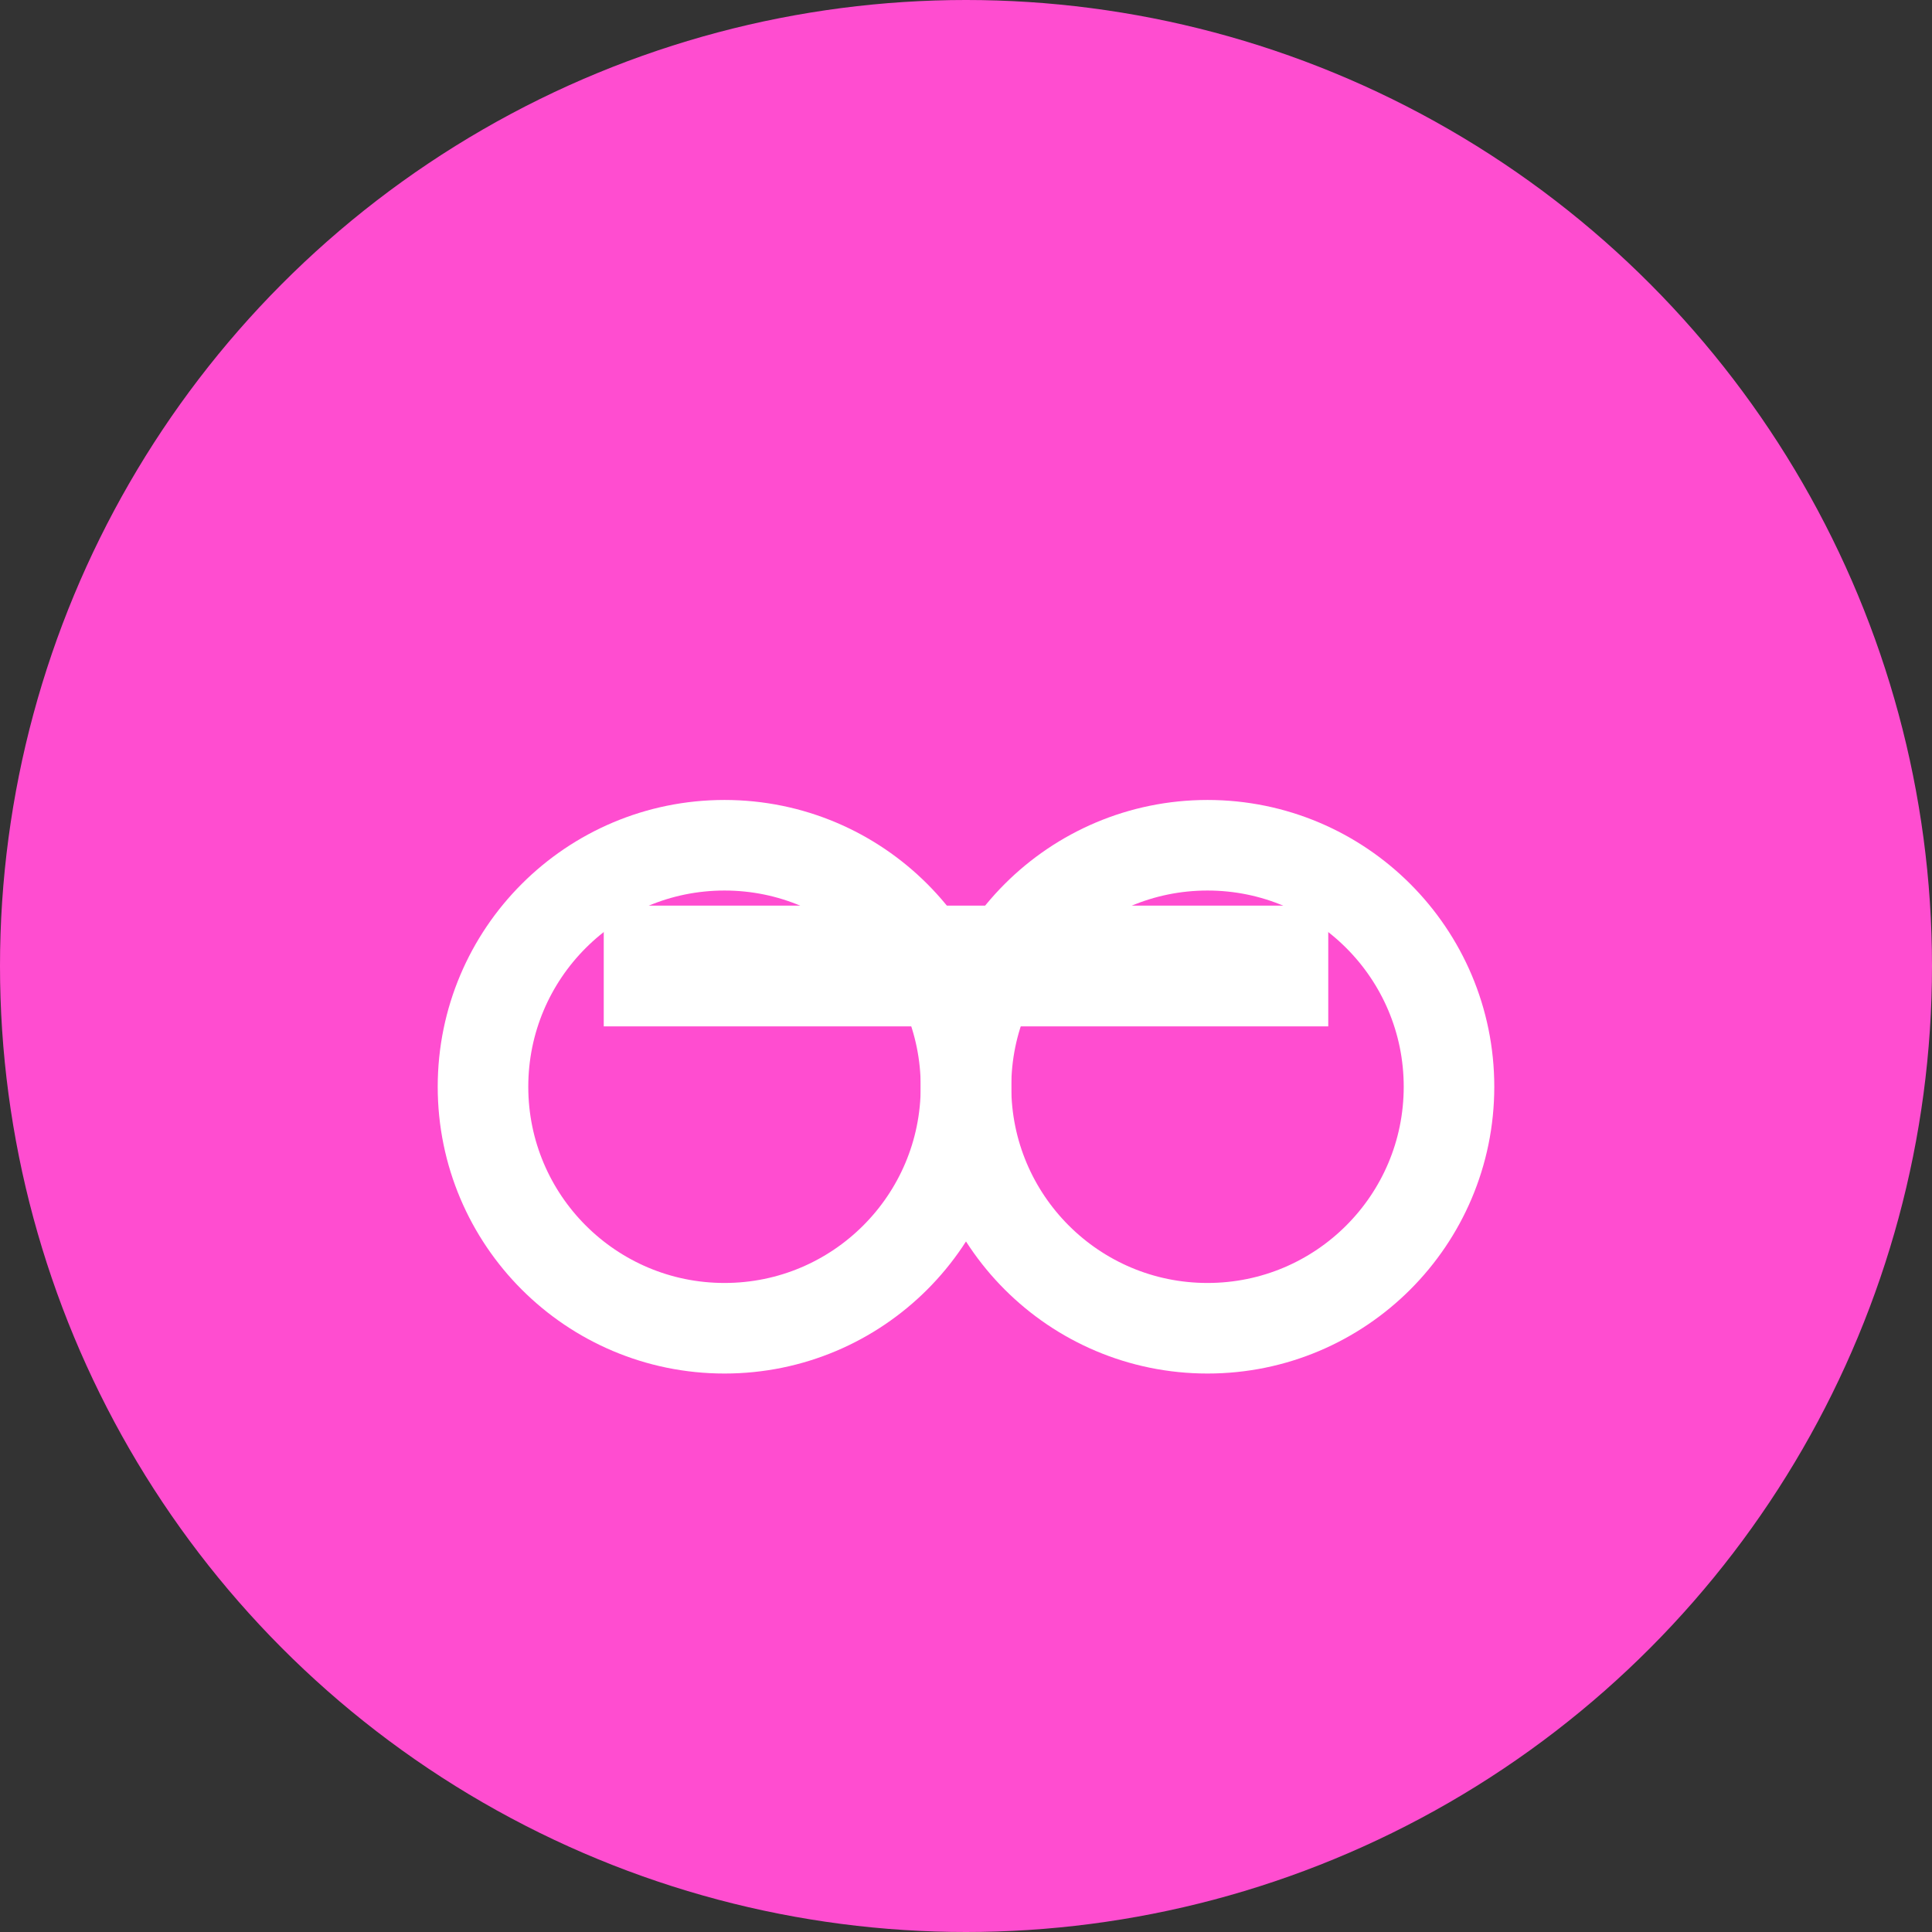 <svg xmlns="http://www.w3.org/2000/svg" width="64" height="64" viewBox="0 0 64 64" fill="none">
  <rect x="0" y="0" width="64" height="64" fill="#333333" stroke="none"/>
  <!-- Pink background circle -->
  <circle cx="32" cy="32" r="32" fill="#FF4DD0" />
  <!-- Glasses frame -->
  <rect x="20" y="30" width="24" height="4" fill="#FFFFFF" />
  <!-- Left lens -->
  <circle cx="24" cy="36" r="8" stroke="#FFFFFF" stroke-width="3" fill="none" />
  <!-- Right lens -->
  <circle cx="40" cy="36" r="8" stroke="#FFFFFF" stroke-width="3" fill="none" />
</svg> 